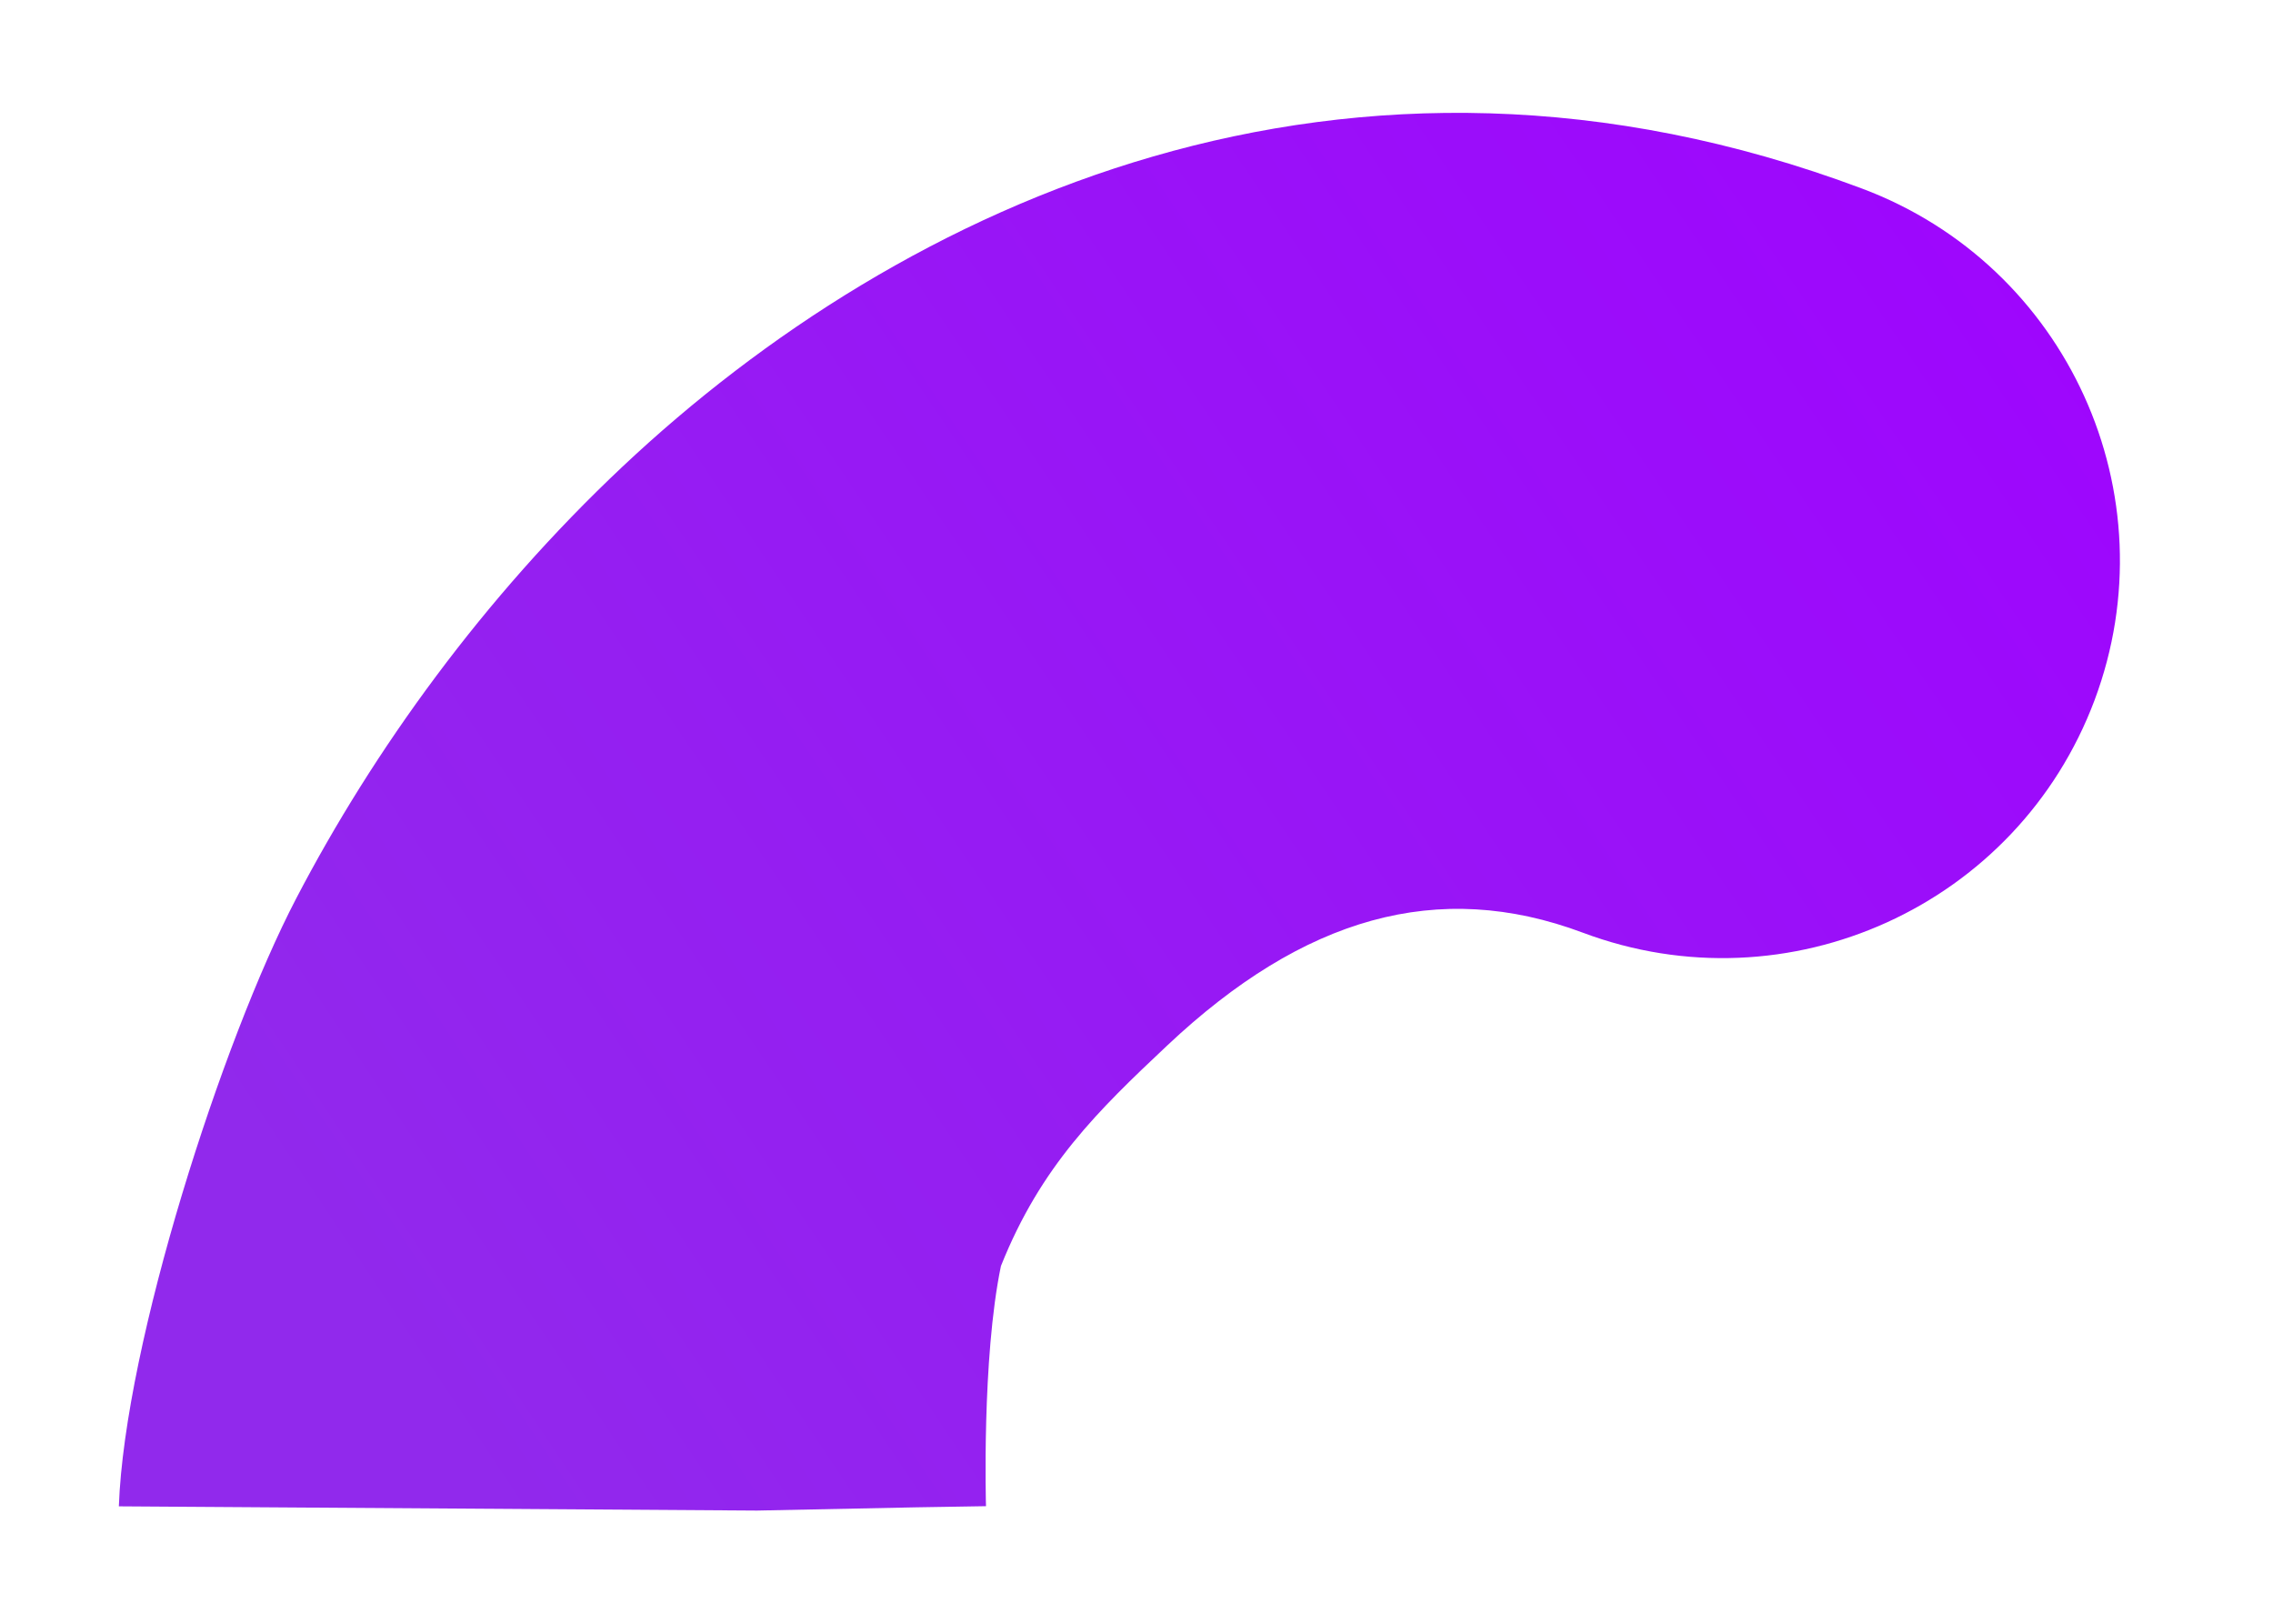 <svg width="14" height="10" viewBox="0 0 14 10" fill="none" xmlns="http://www.w3.org/2000/svg">
<path fill-rule="evenodd" clip-rule="evenodd" d="M5.645 9.283L4.663 9.303L0.732 9.277C0.768 8.274 1.369 6.407 1.824 5.534C2.3 4.621 2.977 3.681 3.833 2.875C5.555 1.254 8.289 -0.031 11.468 1.161C12.734 1.635 13.375 3.046 12.901 4.312C12.426 5.578 11.015 6.219 9.749 5.744C8.857 5.41 8.029 5.648 7.189 6.439C6.764 6.839 6.411 7.18 6.165 7.797C6.046 8.368 6.073 9.276 6.073 9.276L5.645 9.283Z" fill="url(#paint0_linear_3442_1795)"/>
<defs>
<linearGradient id="paint0_linear_3442_1795" x1="3.059" y1="9.328" x2="13.939" y2="2.038" gradientUnits="userSpaceOnUse">
<stop stop-color="#9129EC"/>
<stop offset="1" stop-color="#9F03FF"/>
</linearGradient>
</defs>
</svg>
